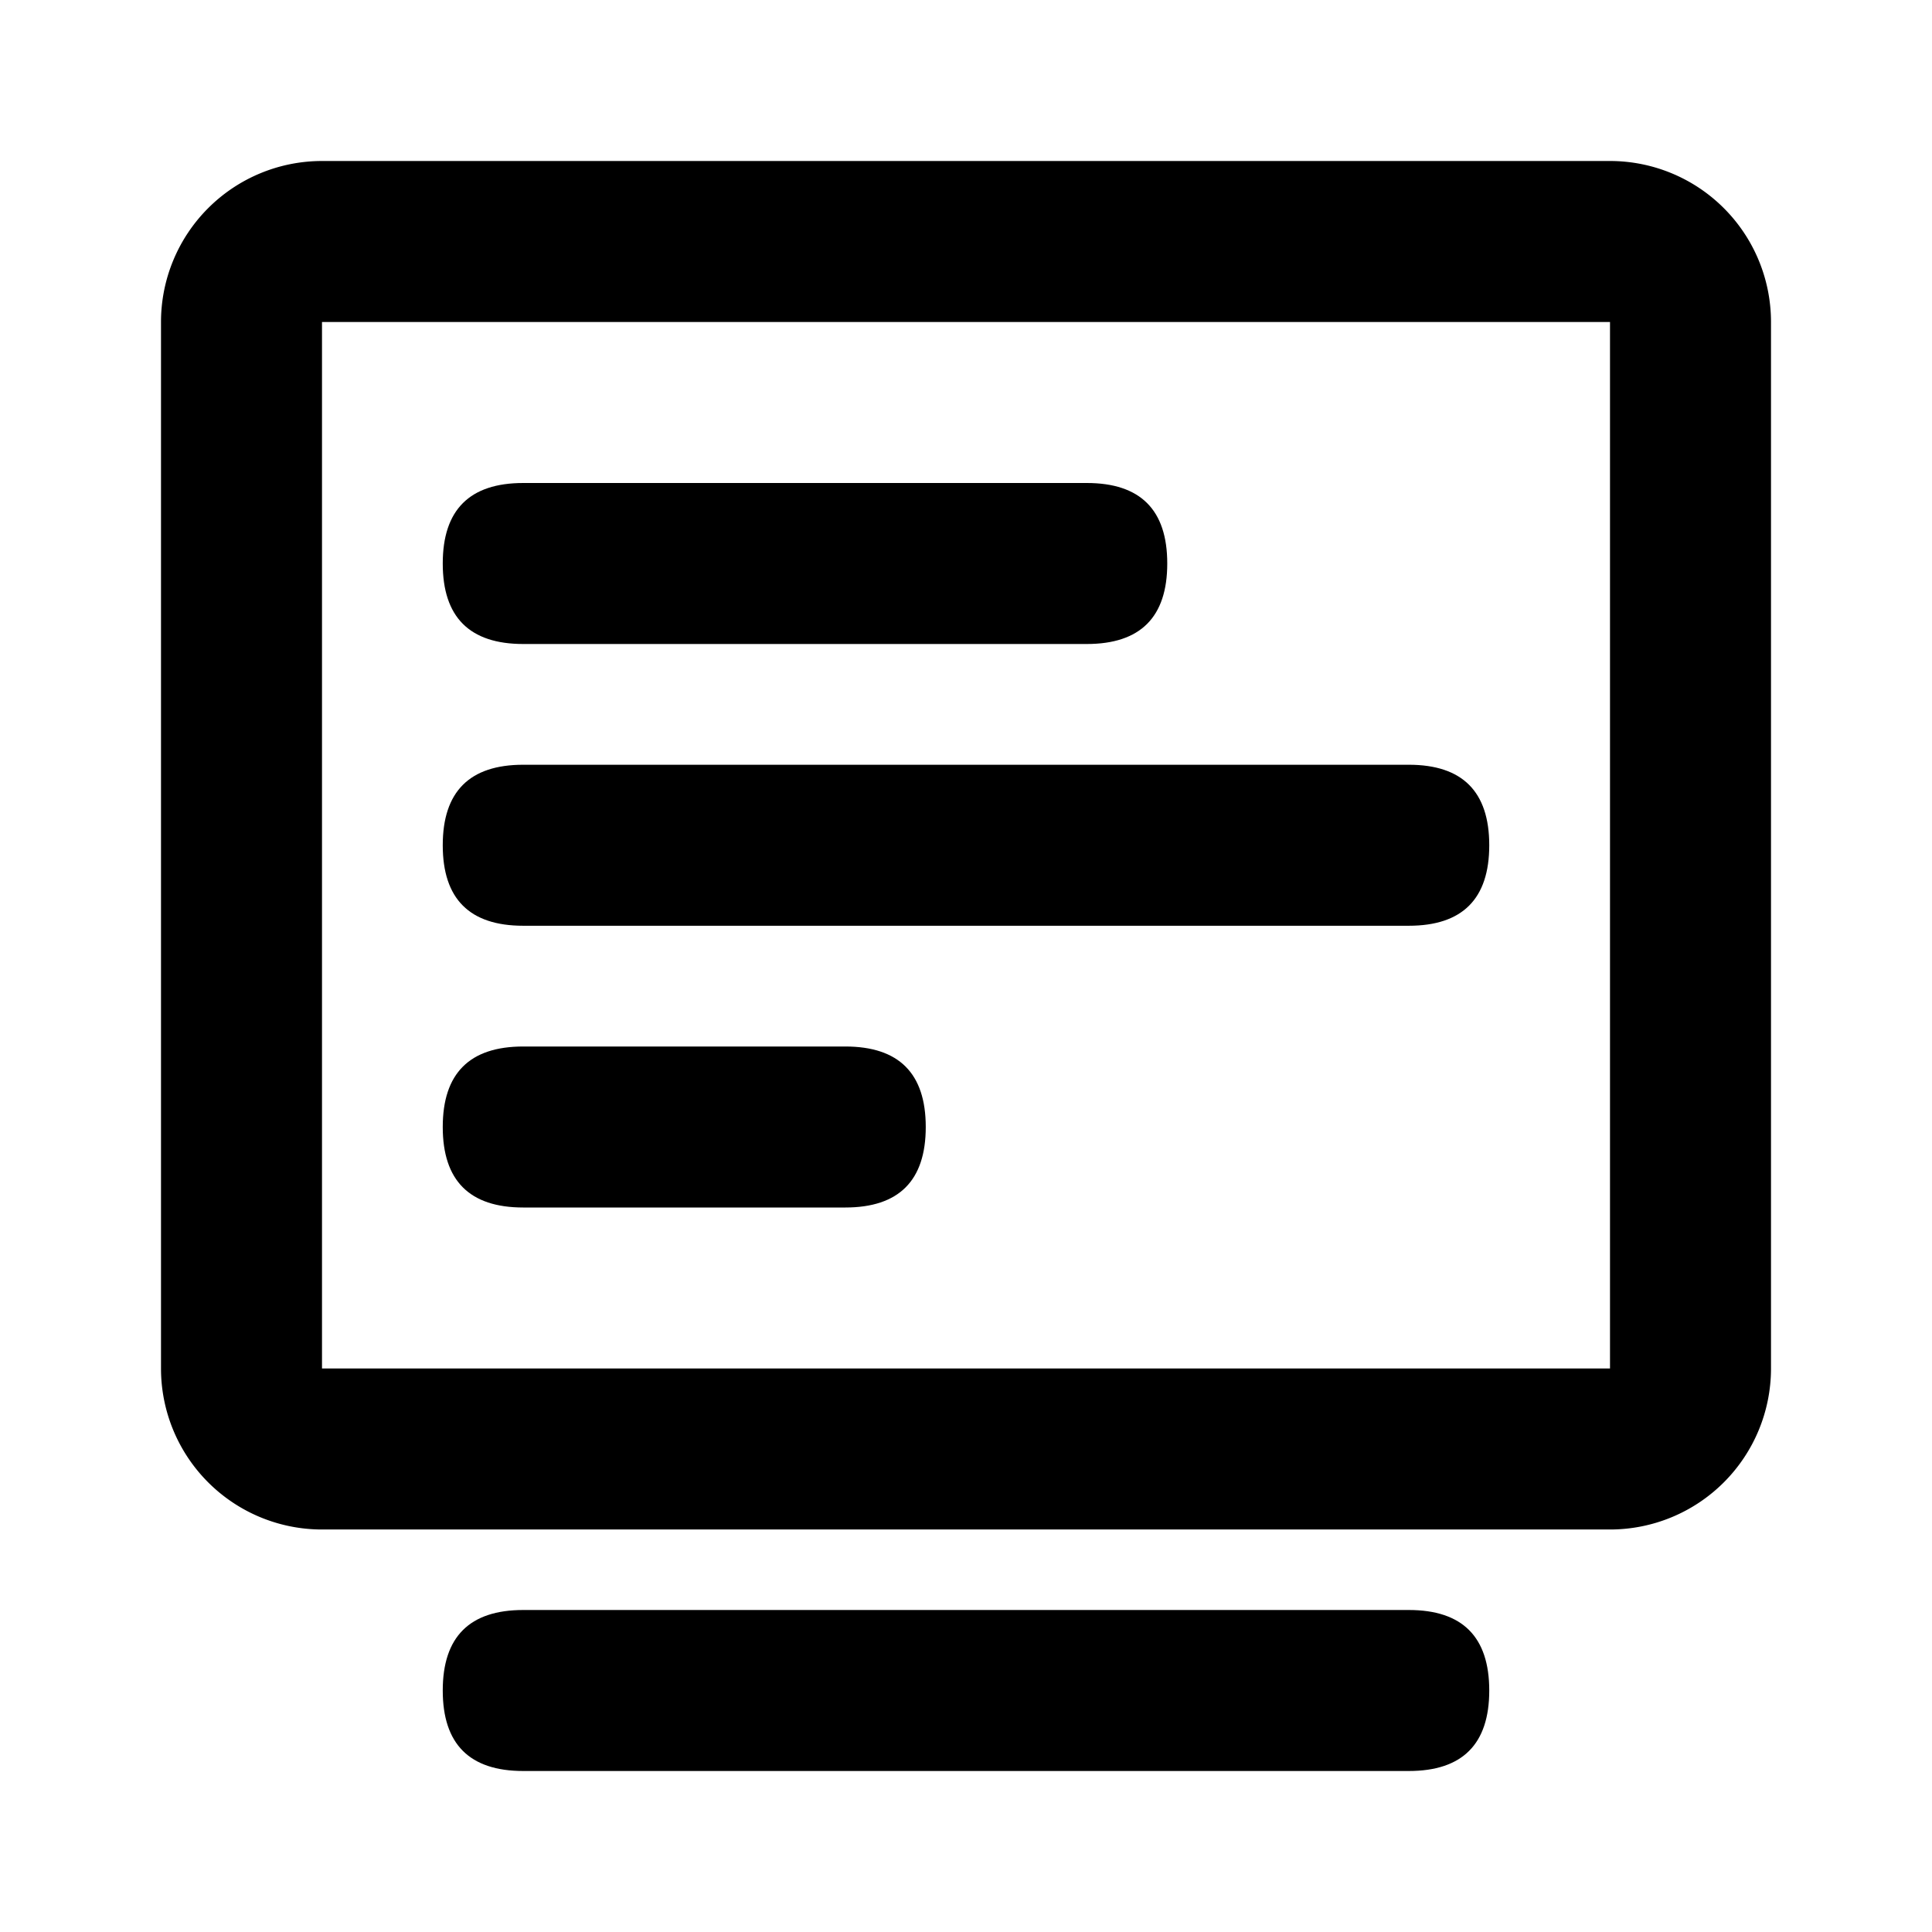 <svg t="1621493794536" class="icon" viewBox="0 0 1024 1024" version="1.1" xmlns="http://www.w3.org/2000/svg" p-id="4469" width="200" height="200"><path d="M853.333 85.333a85.333 85.333 0 0 1 85.333 85.333v554.667a85.333 85.333 0 0 1-85.333 85.333H170.667a85.333 85.333 0 0 1-85.333-85.333V170.667a85.333 85.333 0 0 1 85.333-85.333h682.667z m0 85.333H170.667v554.667h682.667V170.667z" p-id="4470"></path><path d="M234.667 853.333m42.667 0l469.333 0q42.667 0 42.667 42.667l0 0q0 42.667-42.667 42.667l-469.333 0q-42.667 0-42.667-42.667l0 0q0-42.667 42.667-42.667Z" p-id="4471"></path><path d="M234.667 256m42.667 0l298.667 0q42.667 0 42.667 42.667l0 0q0 42.667-42.667 42.667l-298.667 0q-42.667 0-42.667-42.667l0 0q0-42.667 42.667-42.667Z" p-id="4472"></path><path d="M234.667 405.333m42.667 0l469.333 0q42.667 0 42.667 42.667l0 0q0 42.667-42.667 42.667l-469.333 0q-42.667 0-42.667-42.667l0 0q0-42.667 42.667-42.667Z" p-id="4473"></path><path d="M234.667 554.667m42.667 0l170.667 0q42.667 0 42.667 42.667l0 0q0 42.667-42.667 42.667l-170.667 0q-42.667 0-42.667-42.667l0 0q0-42.667 42.667-42.667Z" p-id="4474"></path></svg>

